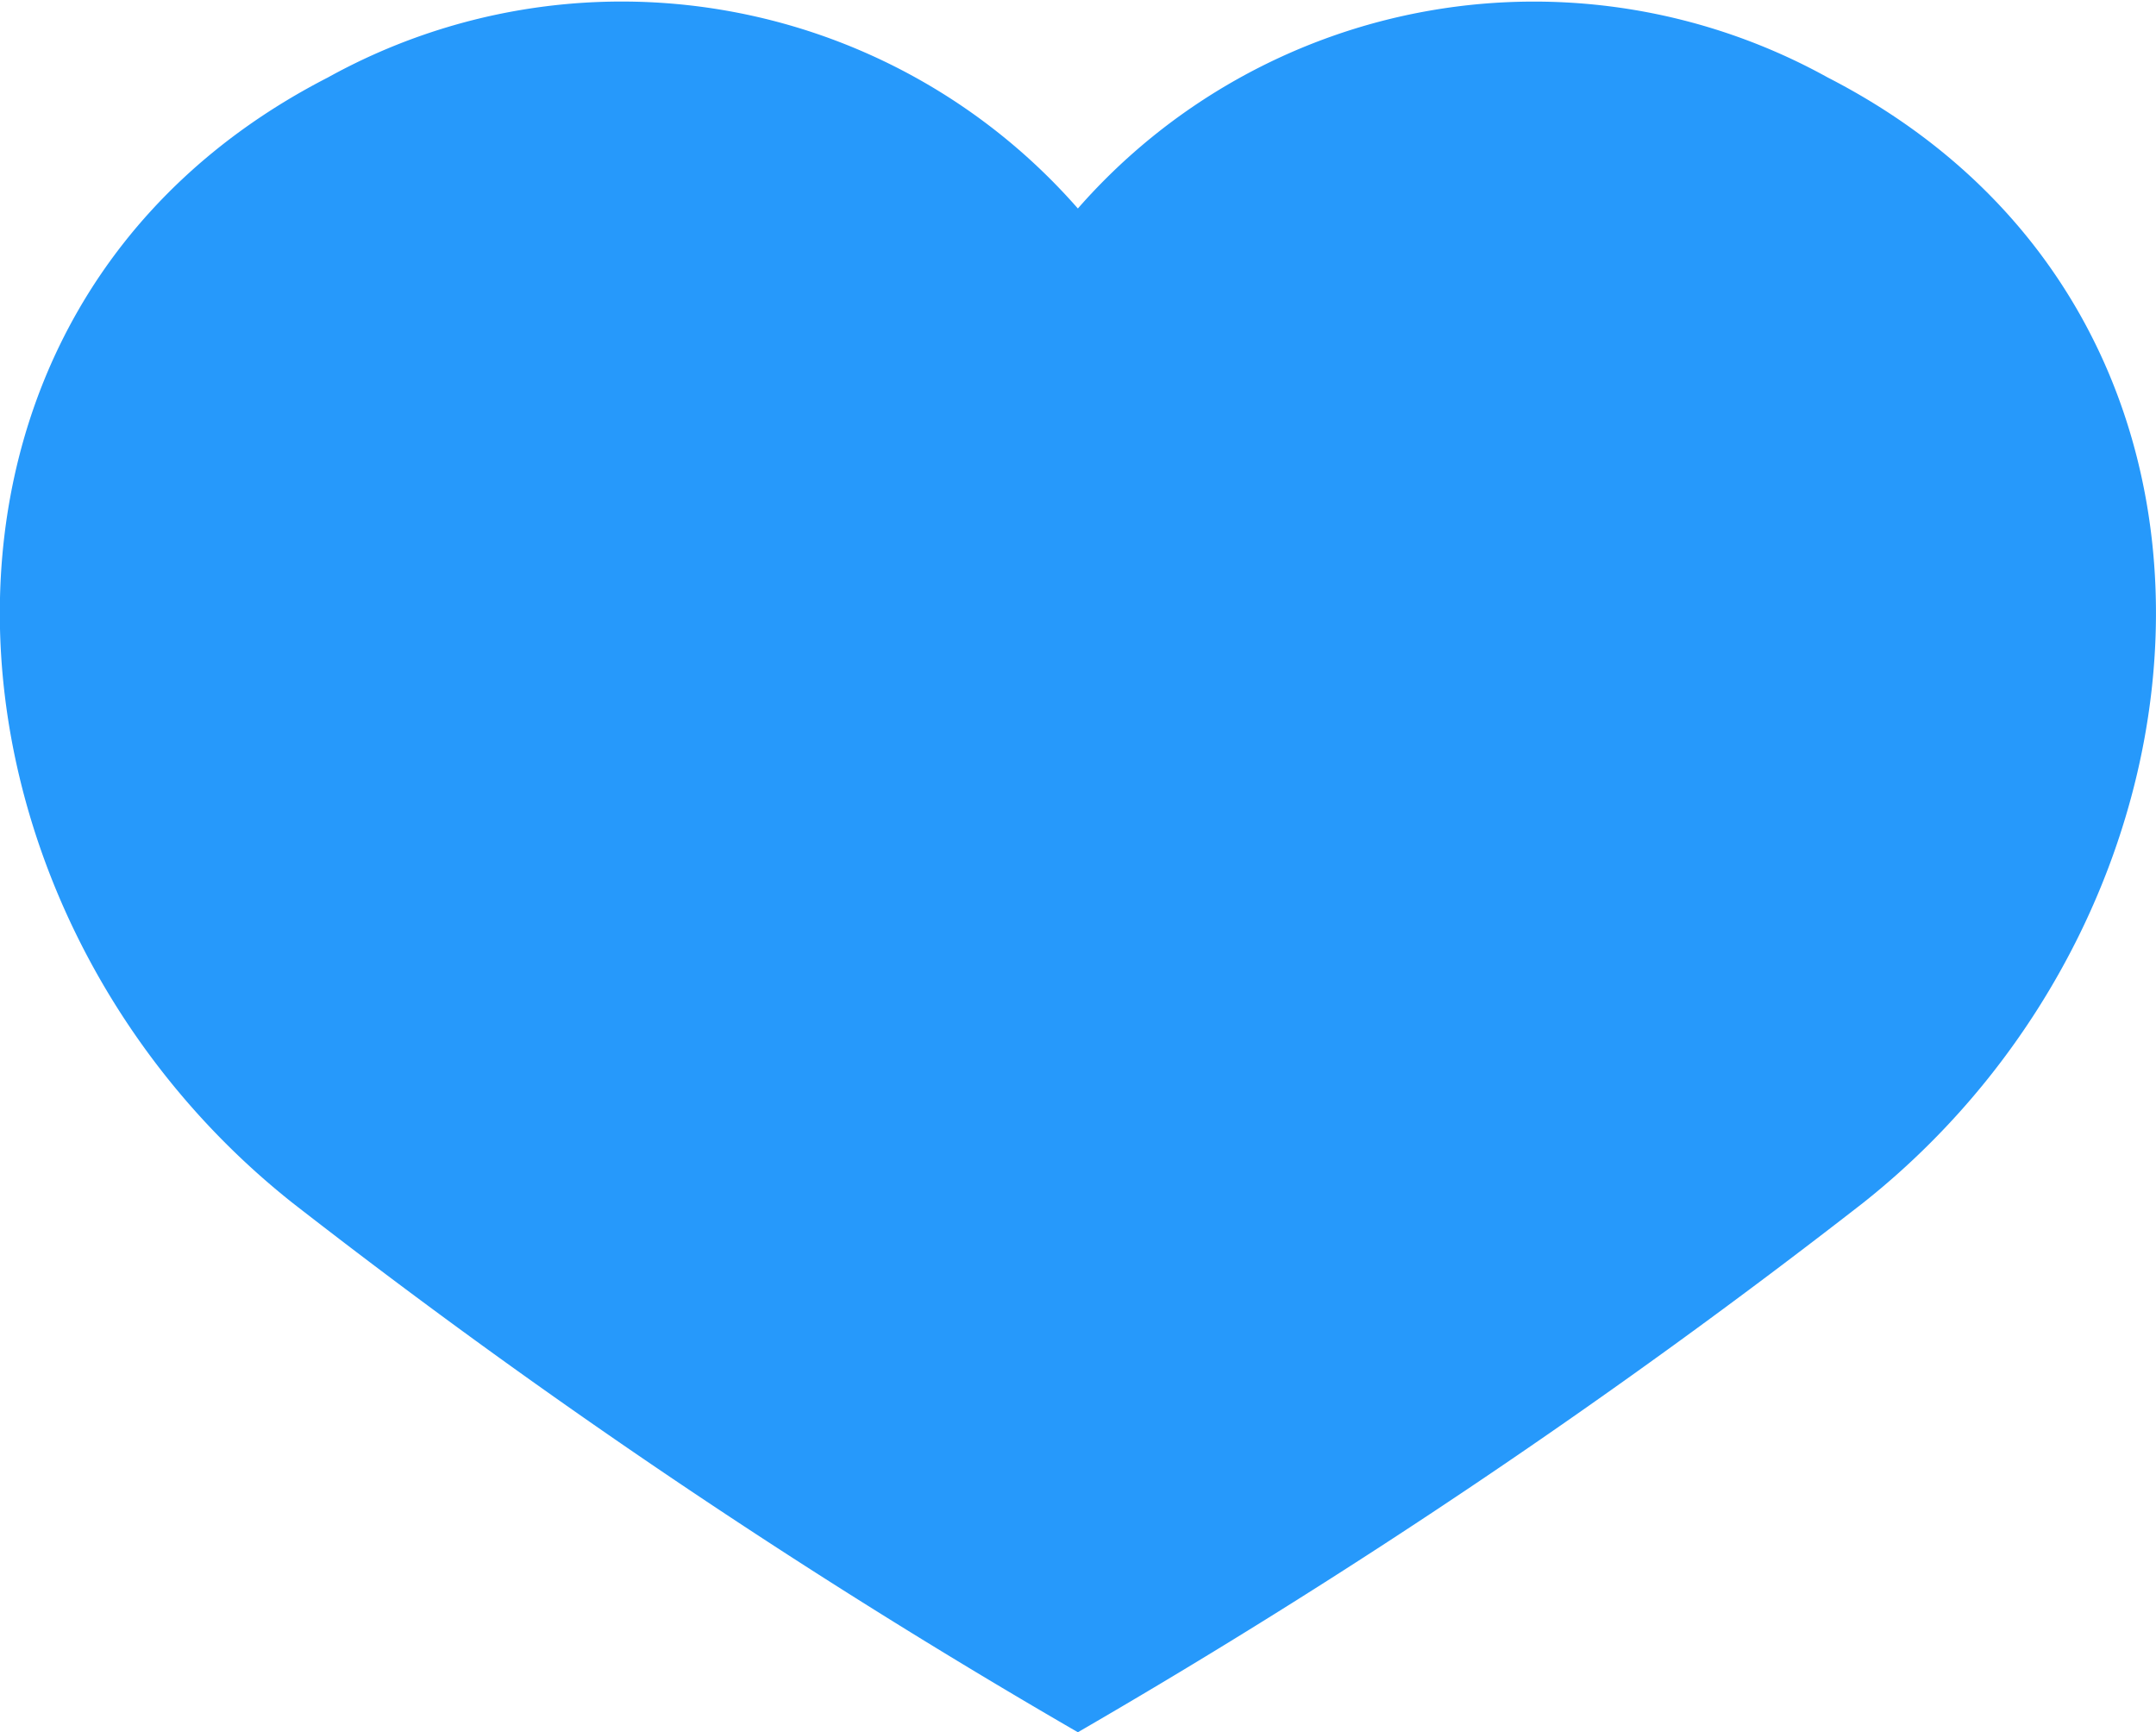 <svg xmlns="http://www.w3.org/2000/svg" width="16" height="12.854" viewBox="0 0 16 12.854"><defs><style>.a{fill:#2699fb;}</style></defs><path class="a" d="M41.4,45.145a4.5,4.5,0,0,0-5.565.972,4.5,4.5,0,0,0-5.566-.972c-3.356,1.722-3.047,6.14-.265,8.348a51.253,51.253,0,0,0,5.831,3.93,51.484,51.484,0,0,0,5.83-3.93C44.449,51.284,44.758,46.867,41.4,45.145Z" transform="translate(-27.836 -44.57)"/></svg>